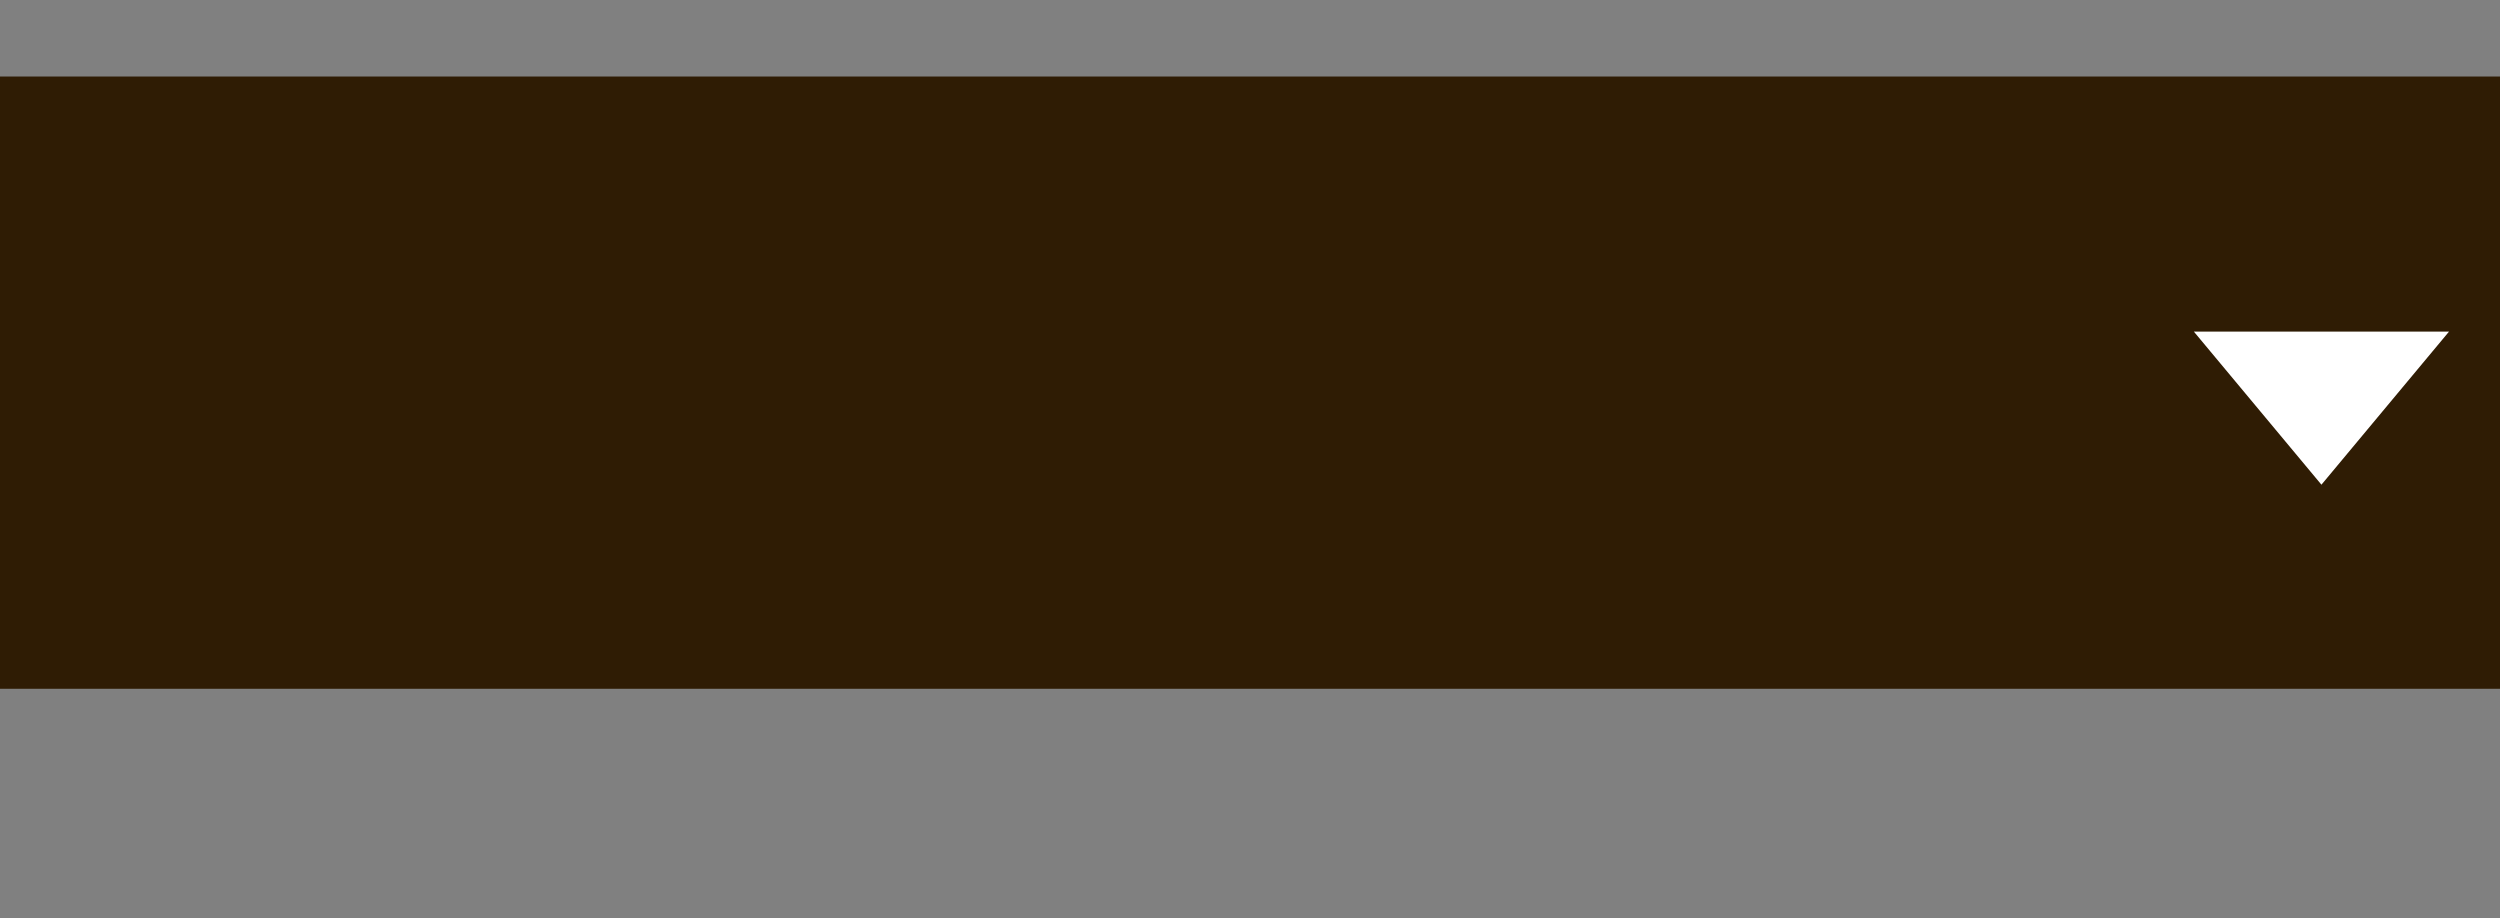 <?xml version="1.0" encoding="utf-8"?>
<svg width="49px" height="18px" viewbox="0 0 49 18" version="1.1" xmlns:xlink="http://www.w3.org/1999/xlink" xmlns="http://www.w3.org/2000/svg">
  <rect width="100%" height="100%" fill="#808080" stroke="none"/>
  <defs>
    <rect width="49" height="18" id="artboard_1" />
    <clipPath id="clip_1">
      <use xlink:href="#artboard_1" clip-rule="evenodd" />
    </clipPath>
  </defs>
  <g id="hover00119" clip-path="url(#clip_1)">
    <path d="M0 0L48 0L48 11L0 11L0 0Z" transform="translate(0.5 2)" id="Rectangle" fill="#2F1C04" fill-rule="evenodd" stroke="none" />
    <path d="M0 0L48 0L48 11L0 11L0 0Z" transform="translate(0.5 2)" id="Rectangle" fill="none" fill-rule="evenodd" stroke="#2F1C04" stroke-width="1" />
    <path d="M2.5 3L0 0L5 0L2.5 3L2.5 3Z" transform="translate(43 6.5)" id="Shape" fill="#FFFFFF" fill-rule="evenodd" stroke="none" />
  </g>
</svg>